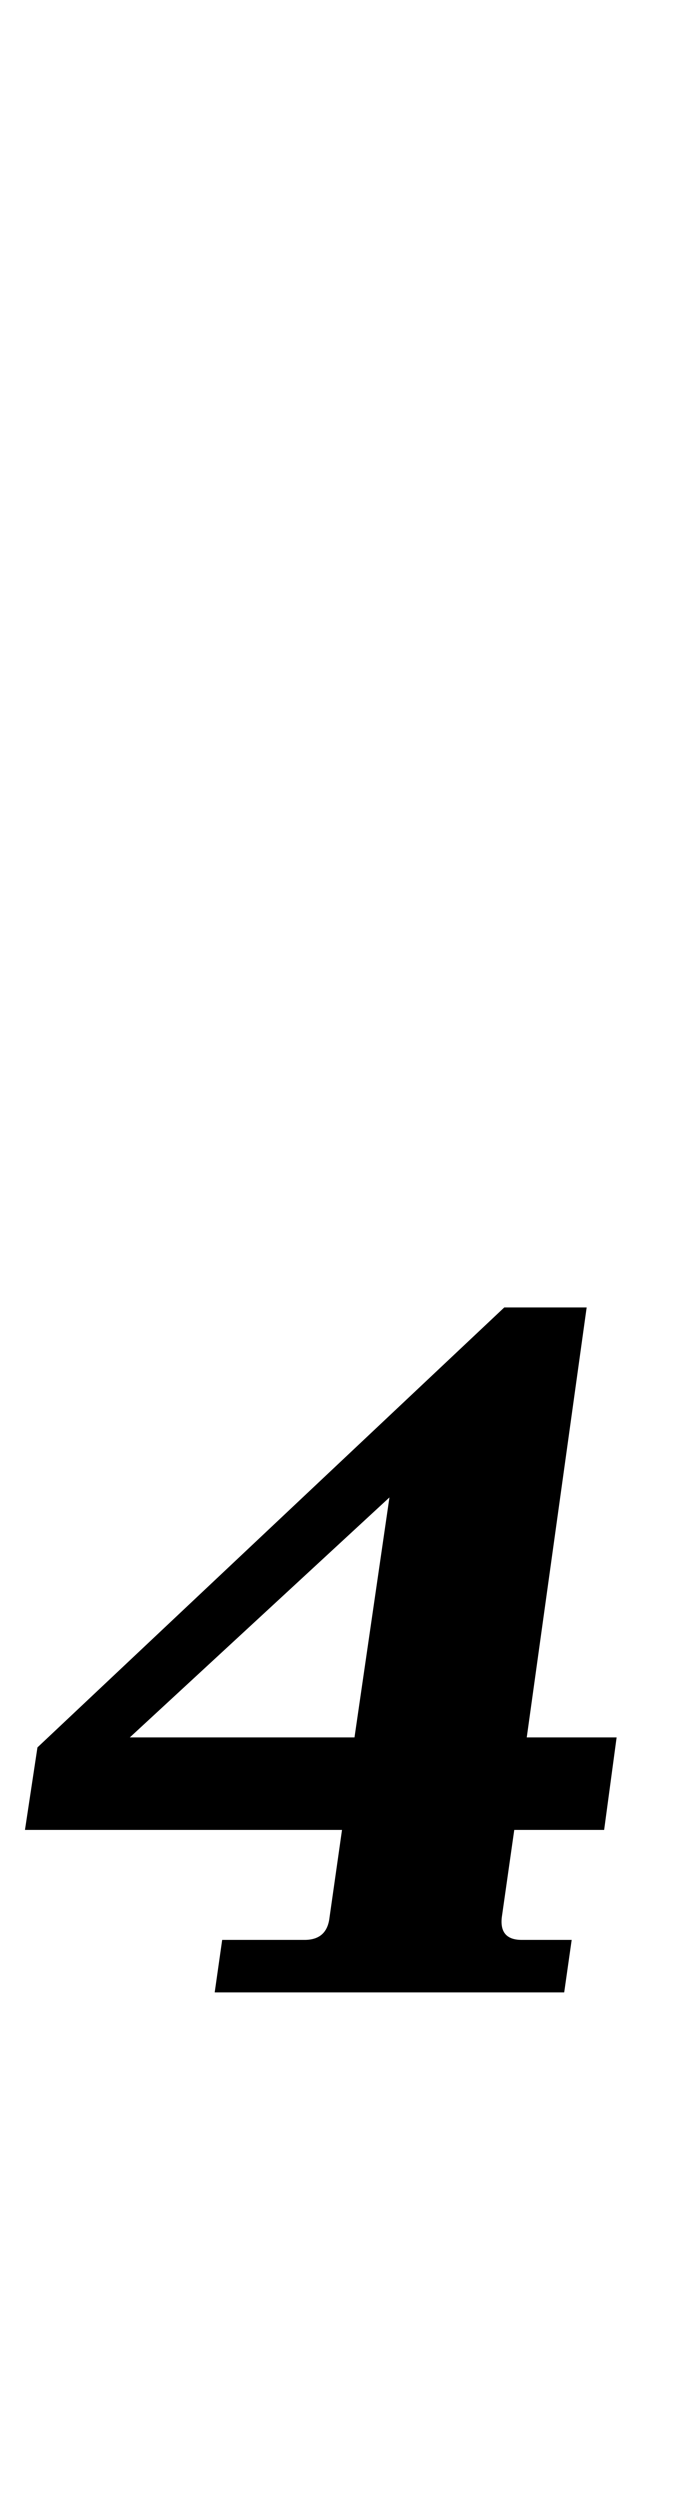 <?xml version="1.0" standalone="no"?>
<!DOCTYPE svg PUBLIC "-//W3C//DTD SVG 1.1//EN" "http://www.w3.org/Graphics/SVG/1.1/DTD/svg11.dtd" >
<svg xmlns="http://www.w3.org/2000/svg" xmlns:xlink="http://www.w3.org/1999/xlink" version="1.1" viewBox="-18 0 280 1000">
  <g transform="matrix(1 0 0 -1 0 800)">
   <path fill="currentColor"
d="M104 24q9 0 10 9l5 35h-127l5 33l187 176h33l-24 -172h36l-5 -37h-36l-5 -35q-1 -9 8 -9h20l-3 -21h-140l3 21h33zM138 201l-104 -96h90z" />
  </g>

</svg>
